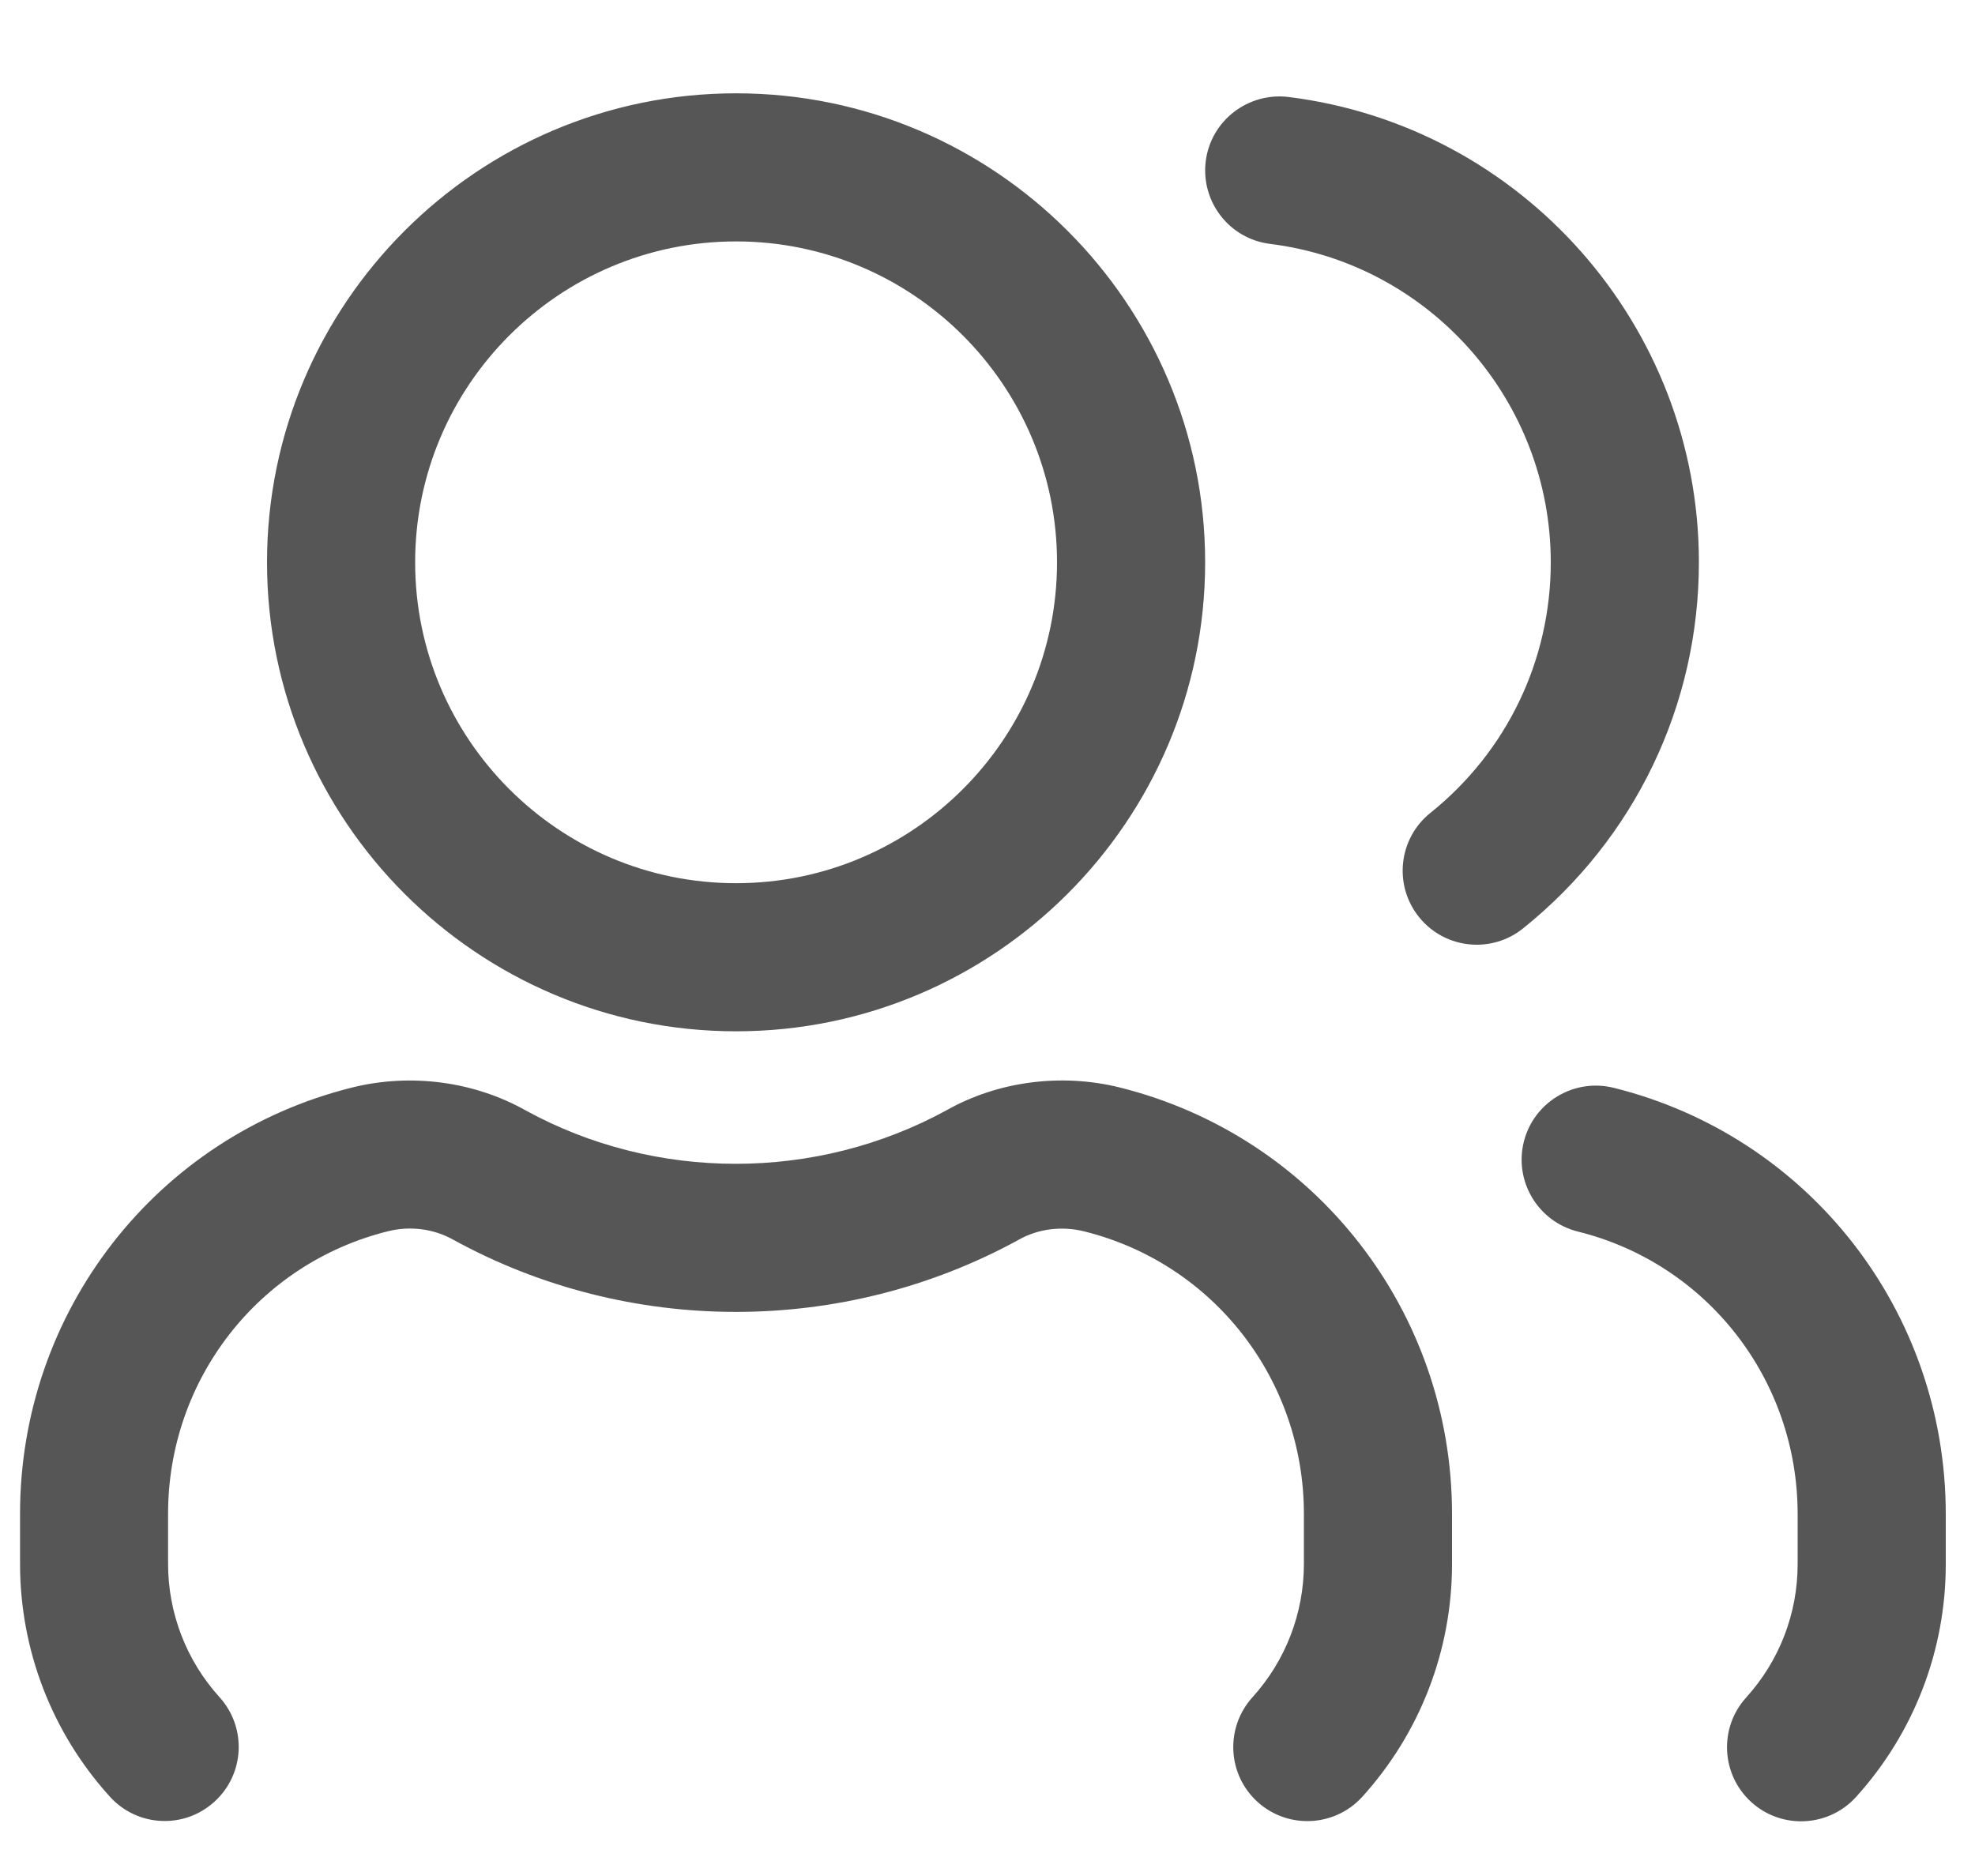 <svg width="20" height="19" viewBox="0 0 20 19" fill="none" xmlns="http://www.w3.org/2000/svg">
<path d="M14.704 15.333V15.84C14.704 16.714 14.381 17.551 13.795 18.198C13.647 18.361 13.443 18.444 13.239 18.444C13.059 18.444 12.879 18.38 12.735 18.25C12.428 17.972 12.405 17.498 12.683 17.19C13.018 16.82 13.204 16.34 13.204 15.839V15.332C13.204 13.973 12.289 12.796 10.978 12.471C10.753 12.415 10.513 12.445 10.32 12.554C8.536 13.533 6.363 13.528 4.594 12.558C4.393 12.444 4.154 12.414 3.929 12.47C2.617 12.796 1.702 13.972 1.702 15.331V15.838C1.702 16.338 1.887 16.818 2.223 17.189C2.501 17.496 2.478 17.97 2.171 18.248C1.864 18.527 1.391 18.504 1.112 18.196C0.526 17.549 0.203 16.712 0.203 15.838V15.331C0.203 13.281 1.586 11.506 3.567 11.014C4.16 10.867 4.8 10.952 5.323 11.246C6.635 11.966 8.262 11.97 9.59 11.242C10.107 10.951 10.748 10.867 11.34 11.014C13.321 11.509 14.704 13.284 14.704 15.333ZM16.34 11.017C15.938 10.918 15.531 11.163 15.431 11.564C15.331 11.966 15.577 12.373 15.978 12.473C17.289 12.798 18.204 13.975 18.204 15.334V15.841C18.204 16.342 18.019 16.821 17.683 17.192C17.405 17.499 17.428 17.973 17.735 18.252C17.879 18.382 18.059 18.446 18.239 18.446C18.443 18.446 18.647 18.363 18.795 18.2C19.381 17.553 19.704 16.716 19.704 15.842V15.335C19.704 13.284 18.321 11.509 16.34 11.017ZM2.704 5.695C2.704 3.076 4.835 0.945 7.454 0.945C10.073 0.945 12.204 3.076 12.204 5.695C12.204 8.314 10.073 10.445 7.454 10.445C4.835 10.445 2.704 8.314 2.704 5.695ZM4.204 5.695C4.204 7.487 5.662 8.945 7.454 8.945C9.246 8.945 10.704 7.487 10.704 5.695C10.704 3.903 9.246 2.445 7.454 2.445C5.662 2.445 4.204 3.903 4.204 5.695ZM17.204 5.695C17.204 3.303 15.417 1.277 13.047 0.982C12.638 0.933 12.261 1.222 12.21 1.633C12.159 2.044 12.45 2.419 12.861 2.47C14.482 2.672 15.704 4.059 15.704 5.695C15.704 6.686 15.26 7.611 14.485 8.233C14.162 8.492 14.11 8.964 14.369 9.287C14.517 9.472 14.735 9.568 14.954 9.568C15.119 9.568 15.285 9.514 15.423 9.403C16.555 8.495 17.204 7.143 17.204 5.695Z" fill="#565656"/>
</svg>

